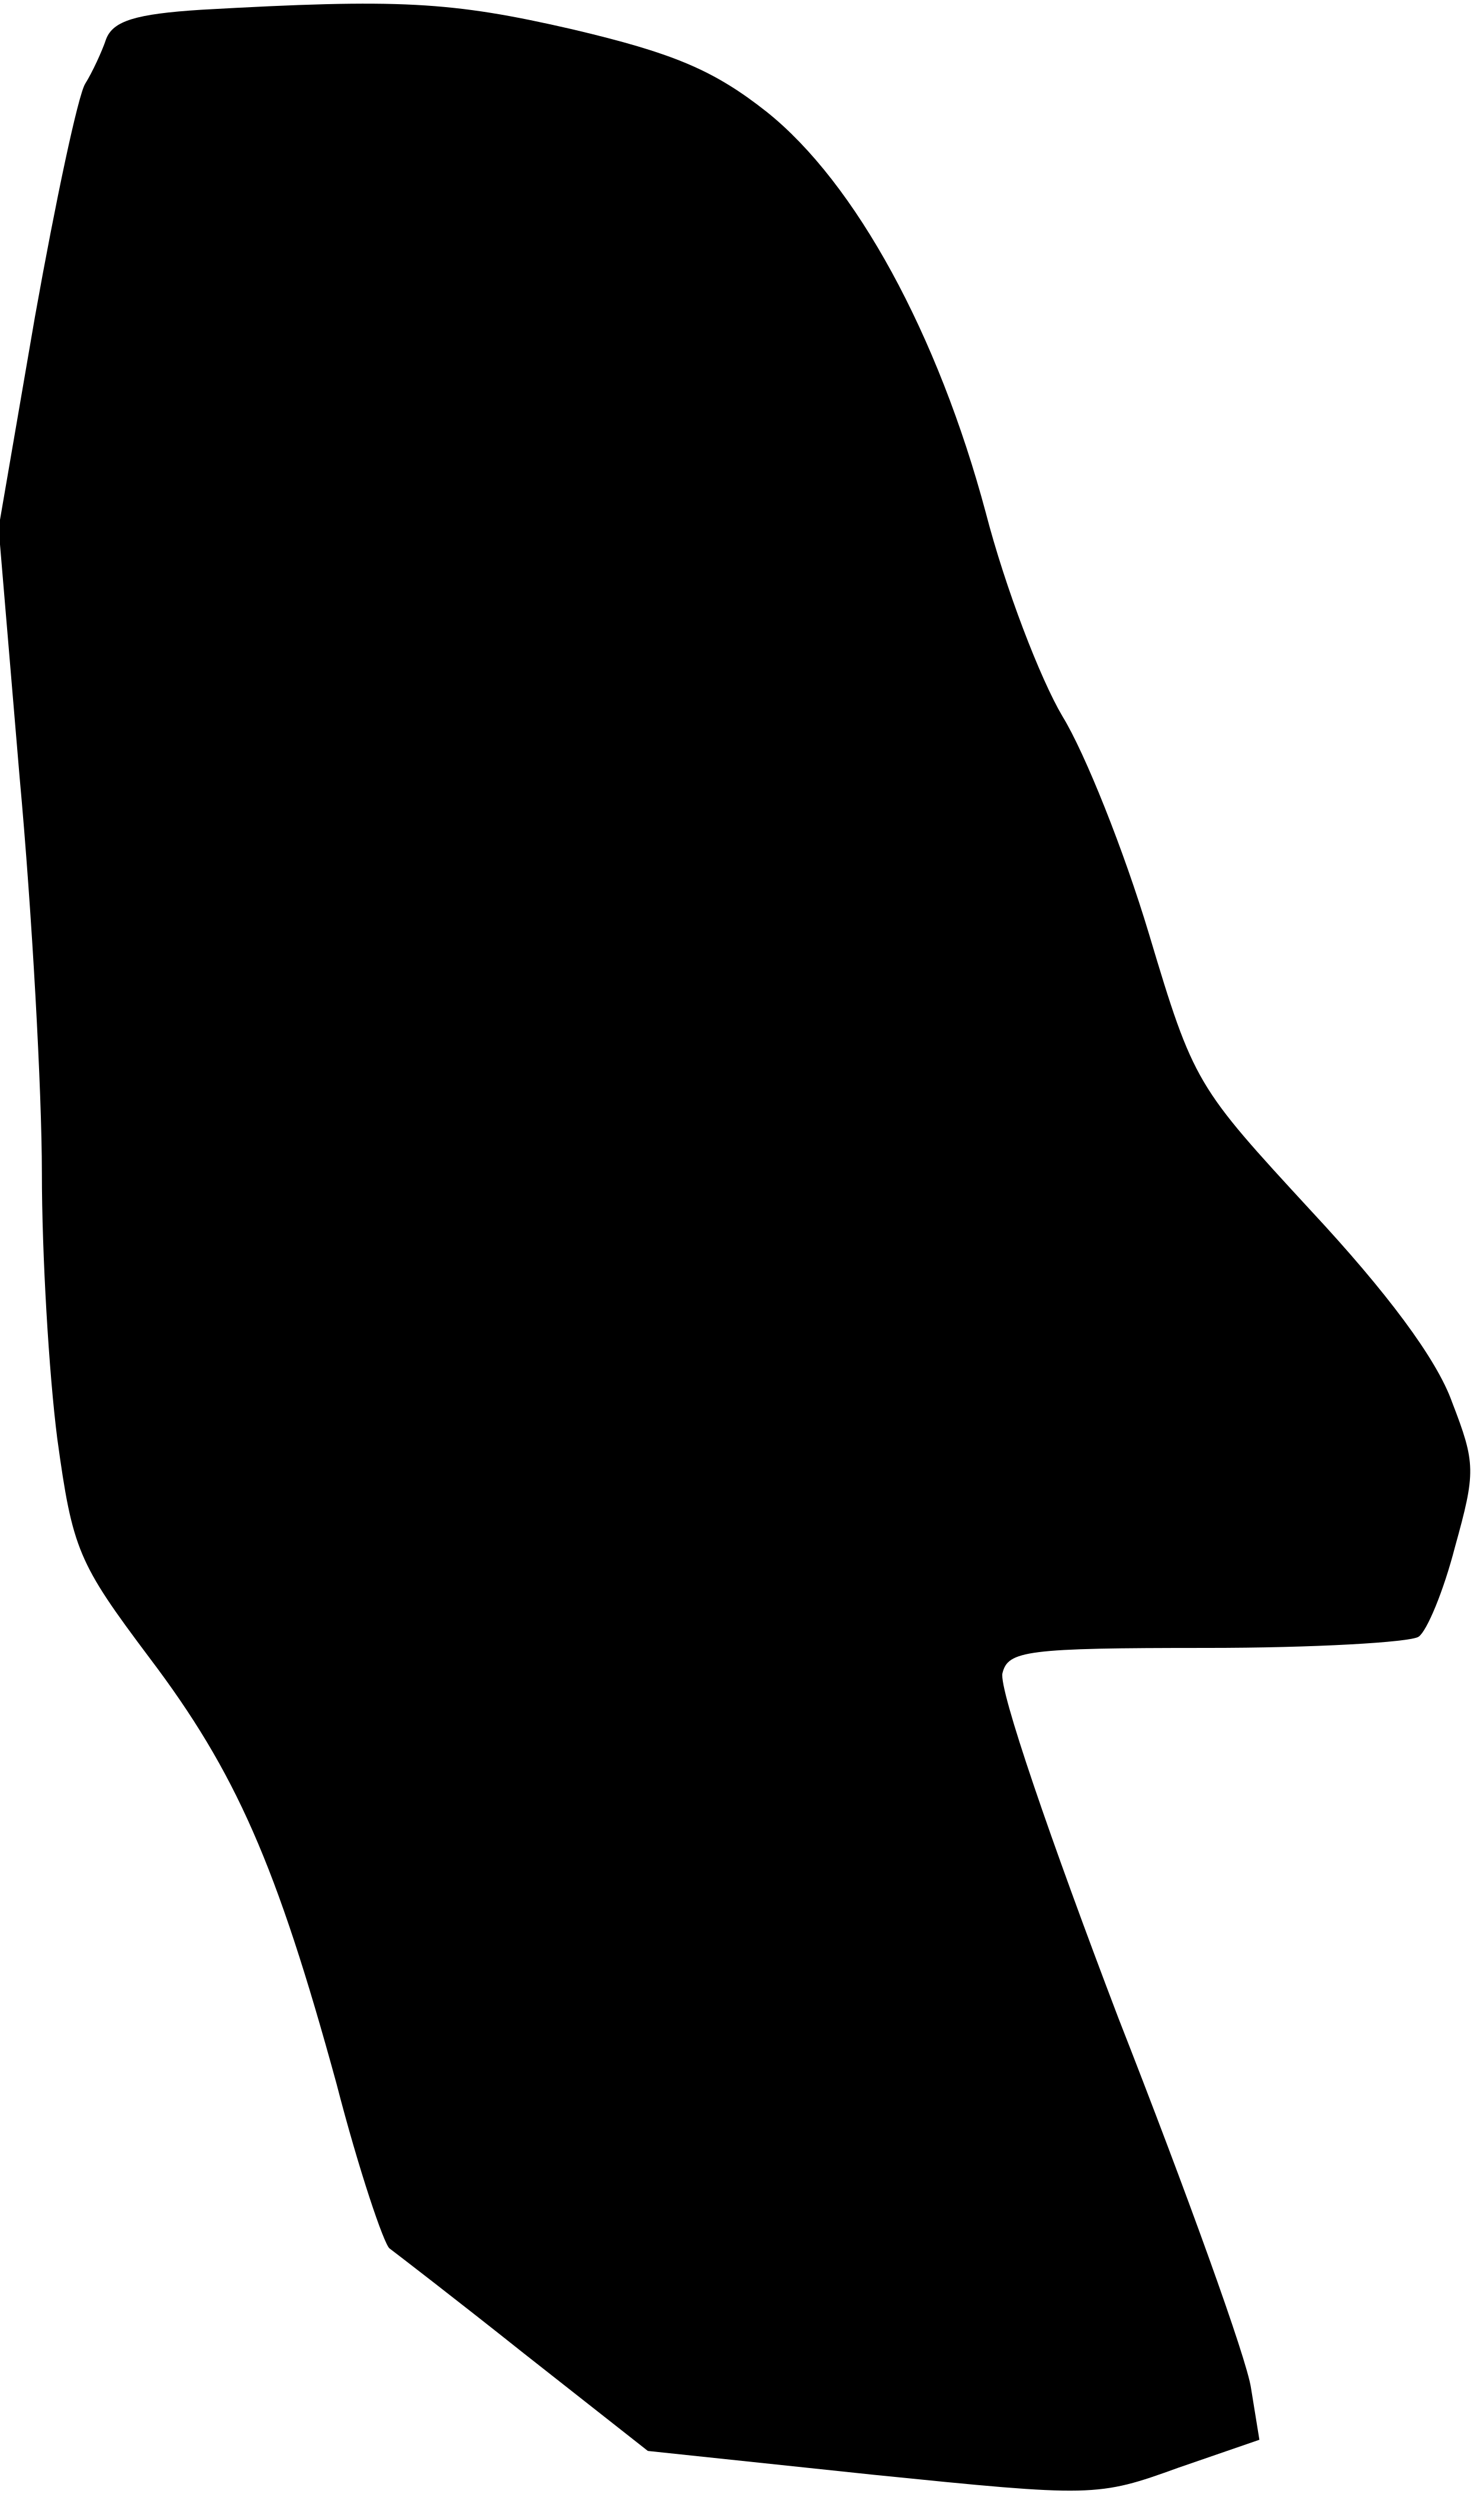 <?xml version="1.0" standalone="no"?>
<!DOCTYPE svg PUBLIC "-//W3C//DTD SVG 20010904//EN"
 "http://www.w3.org/TR/2001/REC-SVG-20010904/DTD/svg10.dtd">
<svg version="1.0" xmlns="http://www.w3.org/2000/svg"
 width="106pt" height="179pt" viewBox="0 0 106 179"
 preserveAspectRatio="xMidYMid meet">
<g transform="translate(0,179) scale(0.1,-0.1)"
fill="#000000" stroke="none">
<path fill="#000000" stroke="none" d="M144 1783 c-47 -3 -63 -8 -68 -21 -3
-9 -10 -24 -15 -32 -5 -8 -21 -83 -36 -167 l-26 -151 15 -178 c9 -98 16 -226
16 -284 0 -58 5 -143 11 -190 11 -80 15 -89 66 -157 62 -82 91 -148 134 -305
16 -62 34 -115 38 -118 4 -3 47 -36 96 -75 l89 -70 161 -17 c158 -16 161 -16
219 5 l58 20 -6 37 c-3 21 -46 140 -95 265 -48 126 -86 236 -83 247 4 16 17
18 146 18 77 0 146 4 152 8 6 4 18 33 26 64 15 54 15 60 -2 104 -11 31 -47 79
-101 137 -82 89 -84 91 -116 198 -18 60 -46 130 -62 156 -16 27 -41 92 -55
146 -34 127 -93 236 -157 287 -38 30 -67 42 -139 59 -87 20 -124 22 -266 14z"/>
</g>
</svg>

